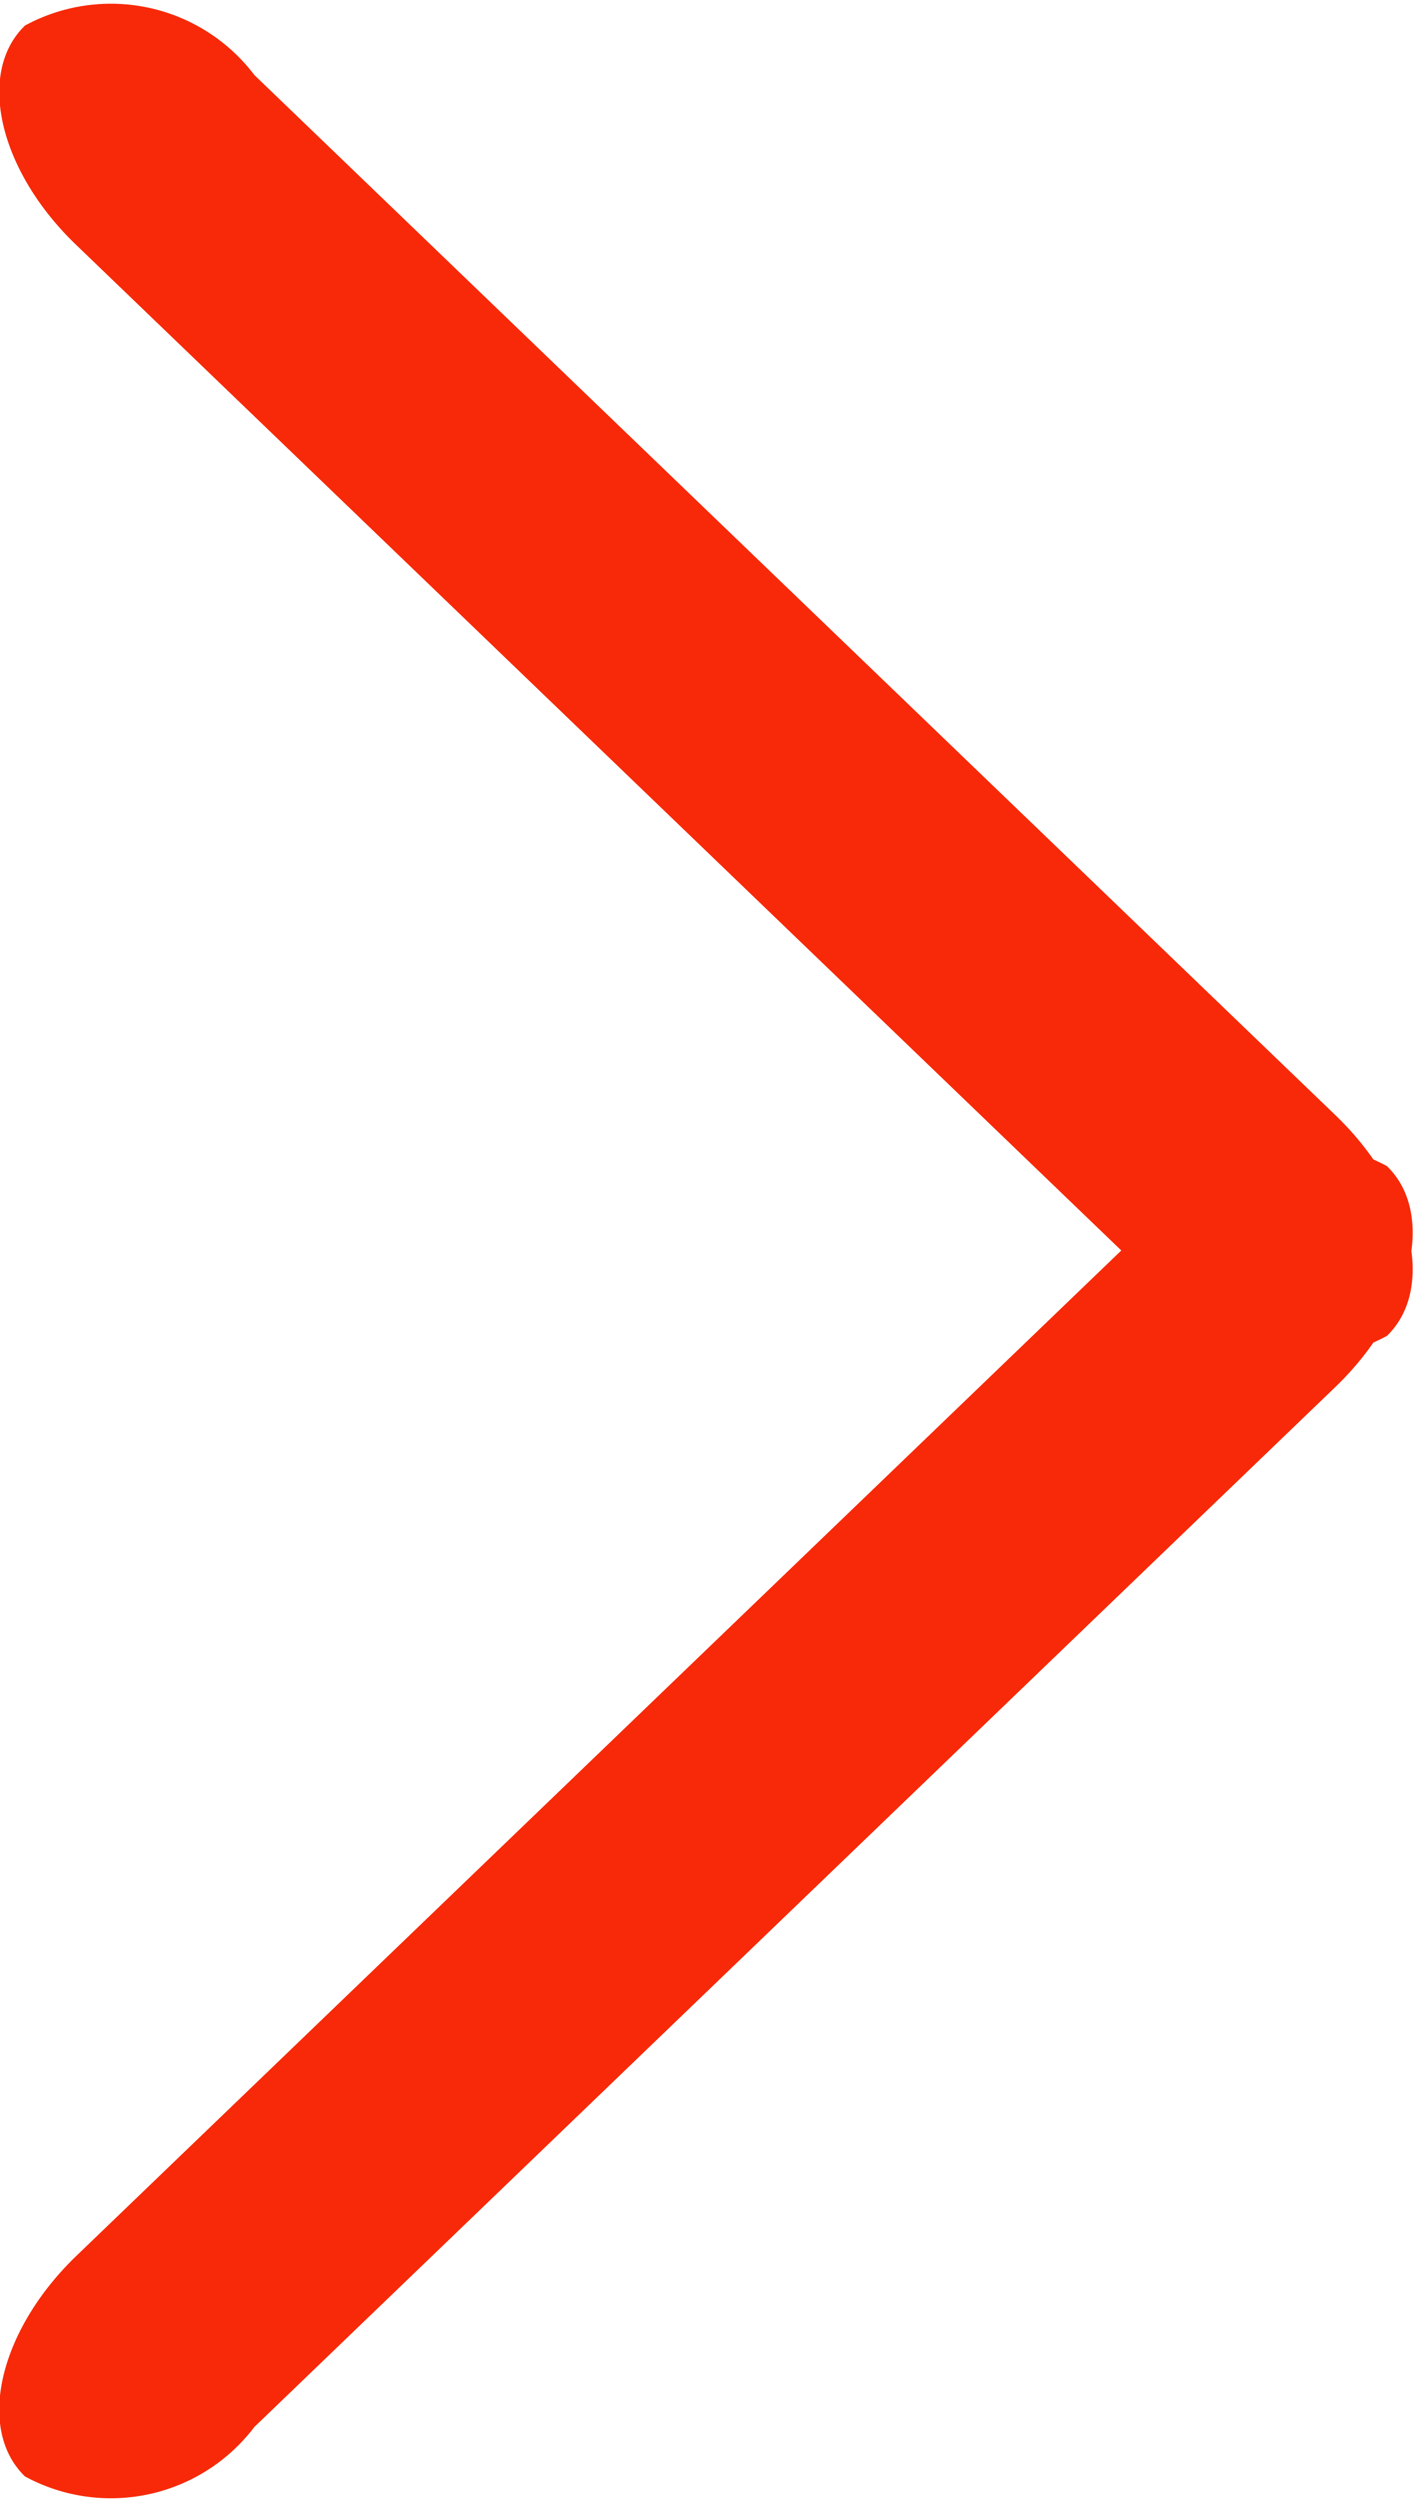 <svg xmlns="http://www.w3.org/2000/svg" width="13" height="23" viewBox="0 0 13 23">
<defs>
    <style>
      .cls-1 {
        fill: #f82908;
      }
    </style>
  </defs>
  <path id="Прямоугольник_скругл._углы_2_копия_2" data-name="Прямоугольник, скругл. углы 2 копия 2" class="cls-1" d="M1697.34,433.69l9.95,9.573c0.71,0.685.92,1.593,0.47,2.027a1.643,1.643,0,0,1-2.1-.455l-9.95-9.573c-0.72-.685-0.93-1.592-0.48-2.027A1.656,1.656,0,0,1,1697.34,433.69Zm-1.64,20.066,9.95-9.573a1.656,1.656,0,0,1,2.11-.455c0.45,0.434.24,1.342-.47,2.028l-9.95,9.572a1.656,1.656,0,0,1-2.11.455C1694.78,455.348,1694.99,454.442,1695.7,453.756Z" transform="translate(-1695 -433)"/>
</svg>
